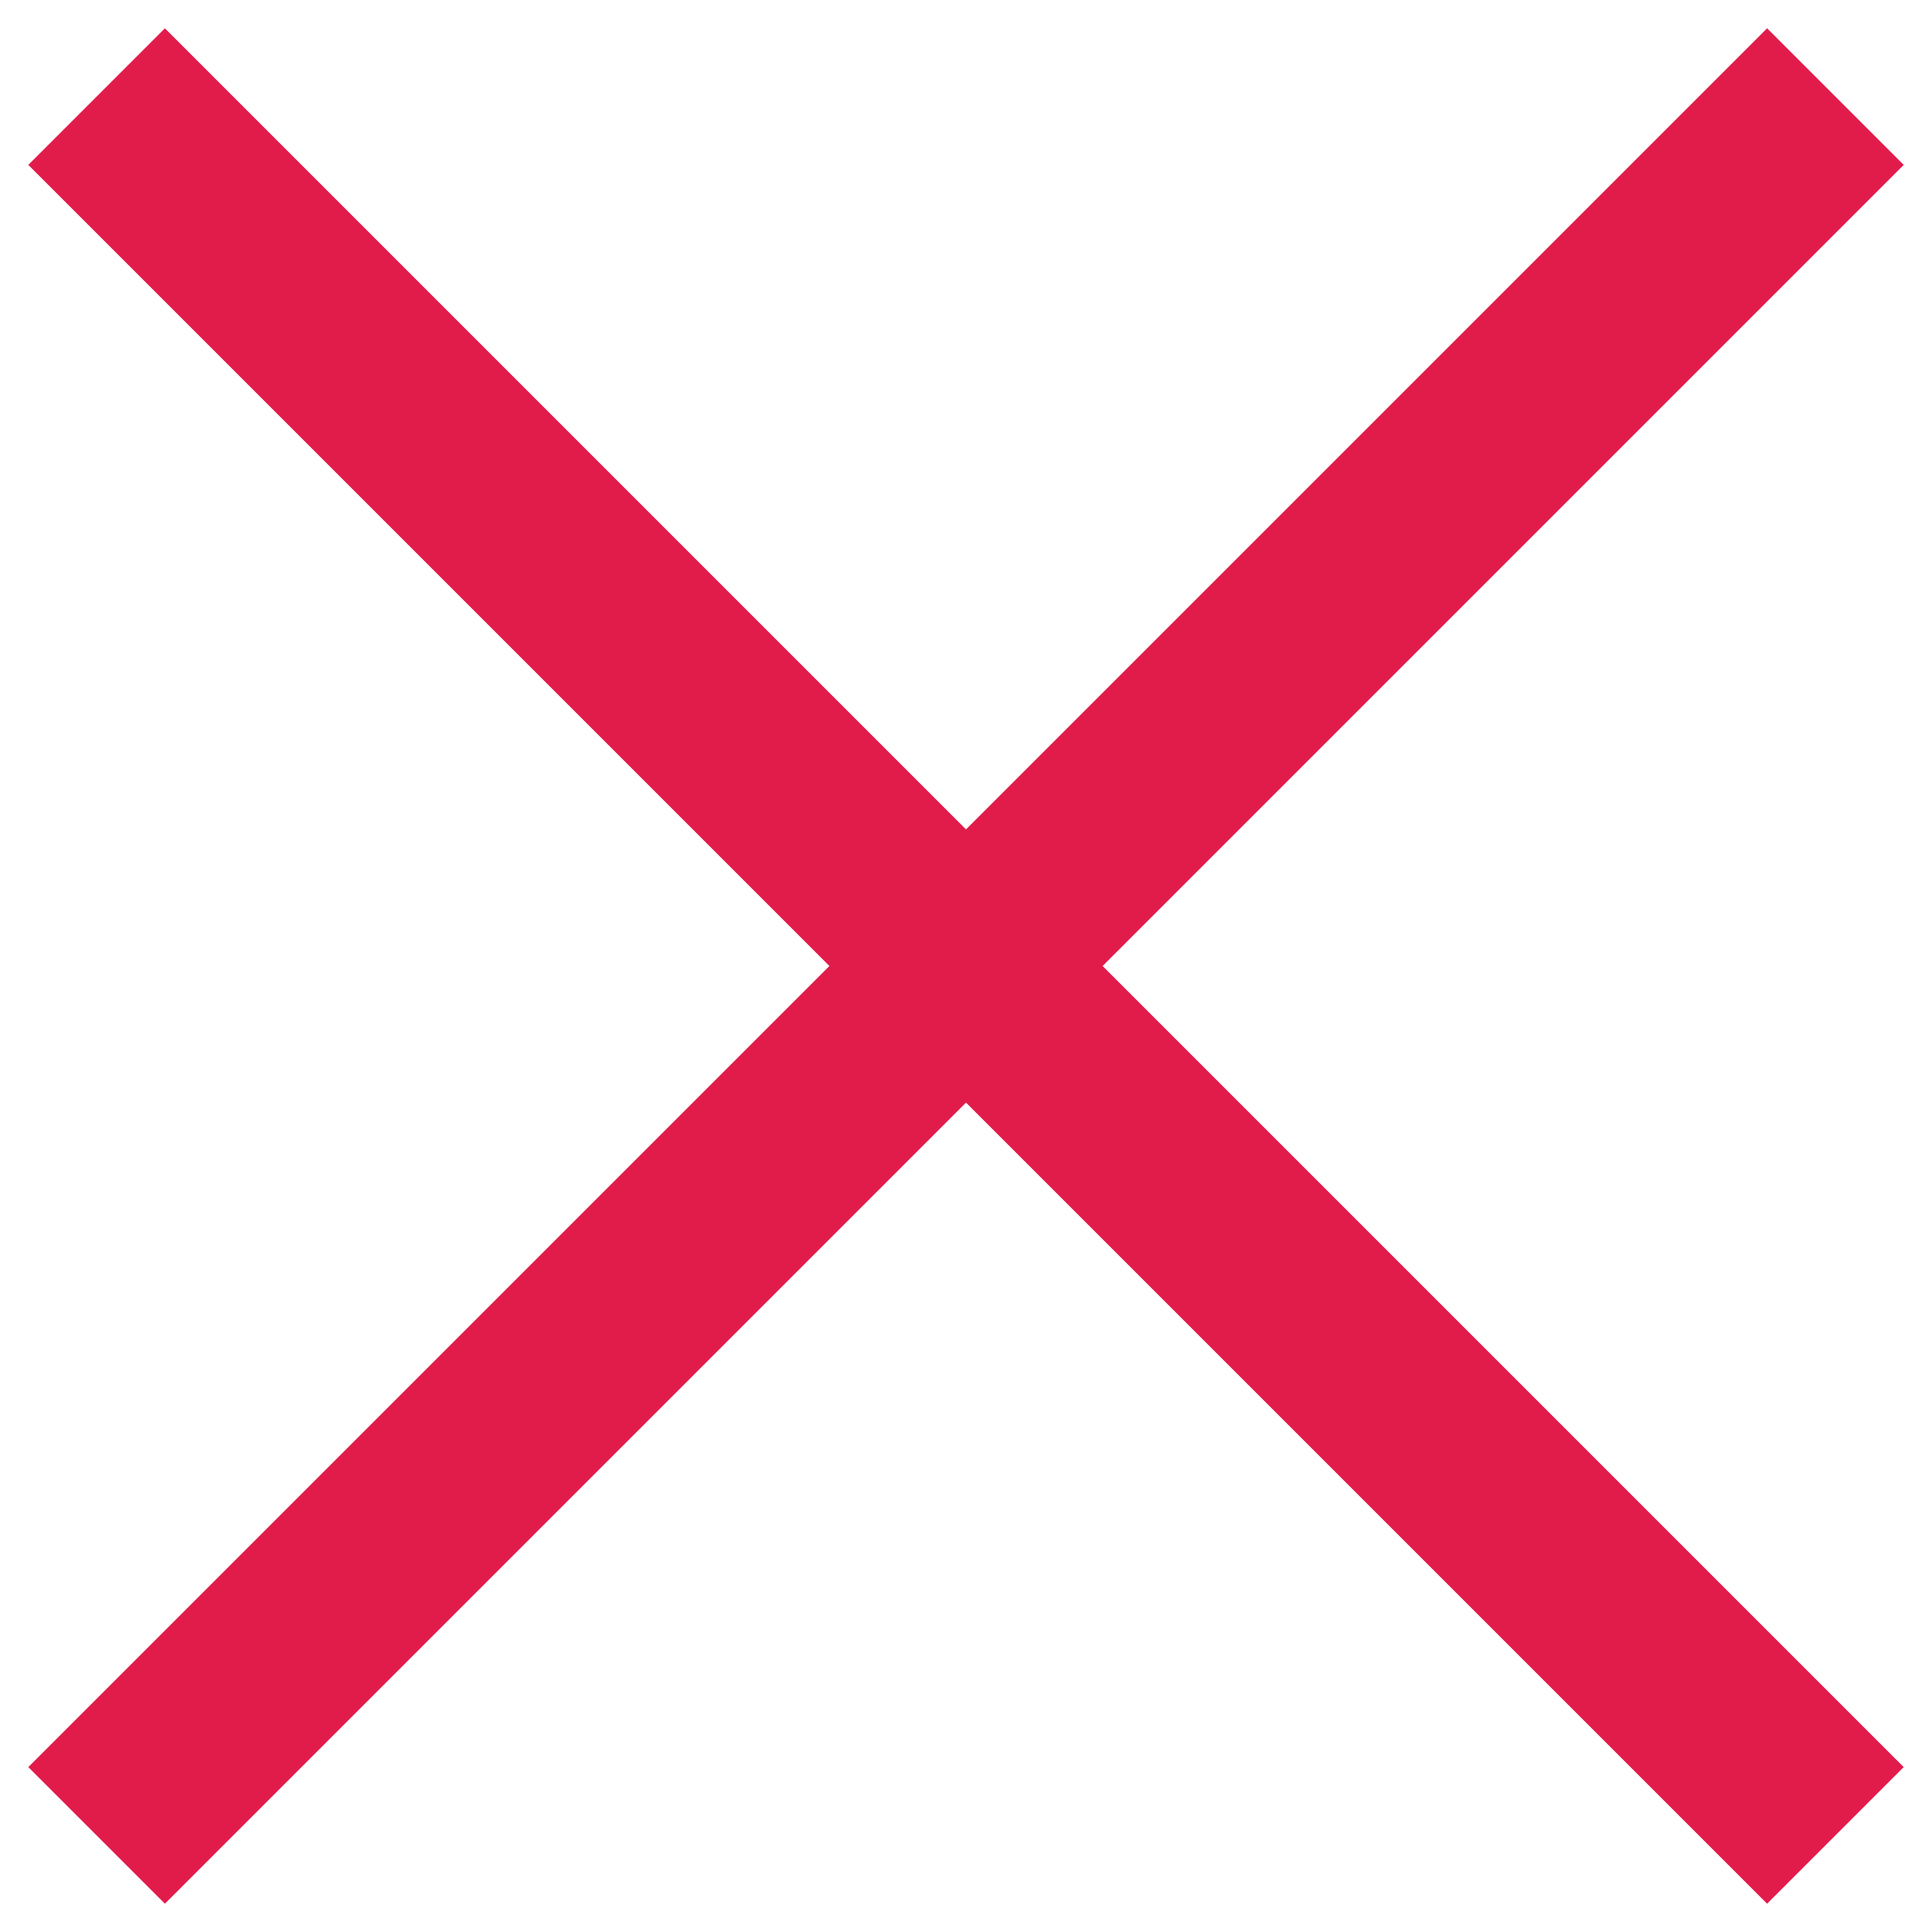 <svg width="20" height="20" viewBox="0 0 20 20" fill="none" xmlns="http://www.w3.org/2000/svg">
<path d="M19 1L1 19" stroke="#E11C4B" stroke-width="2"/>
<path d="M1 1L19 19" stroke="#E11C4B" stroke-width="2"/>
</svg>
